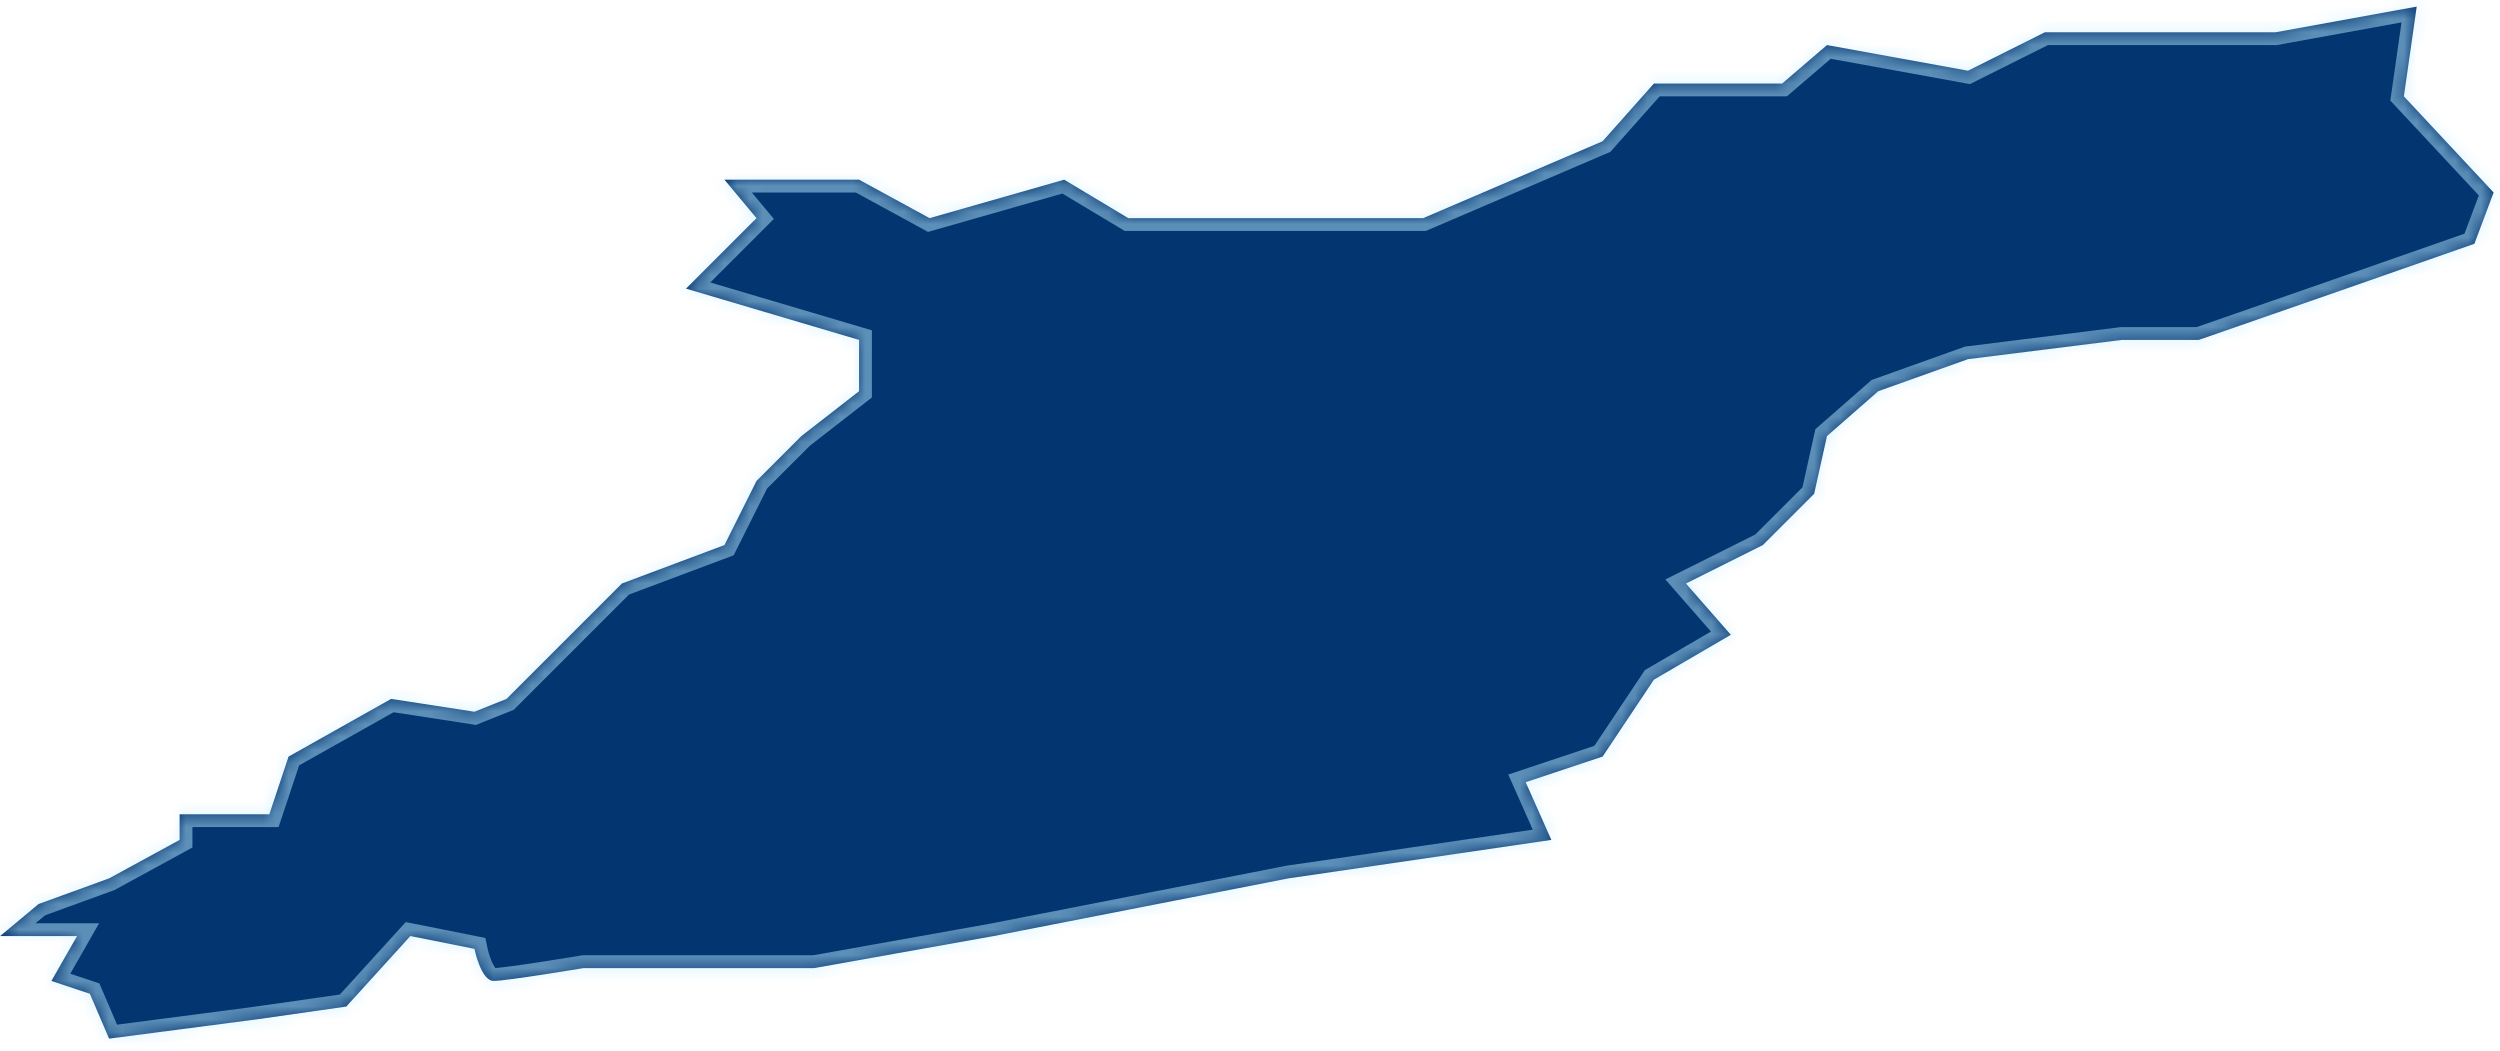 ﻿<?xml version="1.0" encoding="utf-8"?>
<svg version="1.1" xmlns:xlink="http://www.w3.org/1999/xlink" width="195px" height="82px" xmlns="http://www.w3.org/2000/svg">
  <defs>
    <mask fill="white" id="clip1056">
      <path d="M 153.505 5.515  C 153.505 5.515  142.505 3.515  142.505 3.515  C 142.505 3.515  139.005 6.515  139.005 6.515  C 139.005 6.515  129.005 6.515  129.005 6.515  C 129.005 6.515  125.005 11.015  125.005 11.015  C 125.005 11.015  111.006 17.015  111.006 17.015  C 111.006 17.015  88.006 17.015  88.006 17.015  C 88.006 17.015  83.007 14.015  83.007 14.015  C 83.007 14.015  72.507 17.015  72.507 17.015  C 72.507 17.015  67.007 14.015  67.007 14.015  C 67.007 14.015  56.507 14.015  56.507 14.015  C 56.507 14.015  59.007 17.015  59.007 17.015  C 59.007 17.015  53.507 22.514  53.507 22.514  C 53.507 22.514  67.007 26.514  67.007 26.514  C 67.007 26.514  67.007 30.514  67.007 30.514  C 67.007 30.514  62.507 34.014  62.507 34.014  C 62.507 34.014  59.007 37.514  59.007 37.514  C 59.007 37.514  56.507 42.514  56.507 42.514  C 56.507 42.514  48.508 45.514  48.508 45.514  C 48.508 45.514  39.508 54.514  39.508 54.514  C 39.508 54.514  37.008 55.514  37.008 55.514  C 37.008 55.514  30.508 54.514  30.508 54.514  C 30.508 54.514  22.508 59.013  22.508 59.013  C 22.508 59.013  21.008 63.513  21.008 63.513  C 21.008 63.513  14.009 63.513  14.009 63.513  C 14.009 63.513  14.009 65.513  14.009 65.513  C 14.009 65.513  8.509 68.513  8.509 68.513  C 8.509 68.513  3.009 70.513  3.009 70.513  C 3.009 70.513  0.009 73.013  0.009 73.013  C 0.009 73.013  6.009 73.013  6.009 73.013  C 6.009 73.013  4.009 76.513  4.009 76.513  C 4.009 76.513  7.009 77.513  7.009 77.513  C 7.009 77.513  8.509 81.013  8.509 81.013  C 8.509 81.013  20.008 79.513  20.008 79.513  C 20.008 79.513  27.008 78.513  27.008 78.513  C 27.008 78.513  32.008 73.013  32.008 73.013  C 32.008 73.013  37.008 74.013  37.008 74.013  C 37.008 74.013  37.508 76.513  38.508 76.513  C 39.508 76.513  45.508 75.513  45.508 75.513  C 45.508 75.513  63.507 75.513  63.507 75.513  C 63.507 75.513  77.507 73.013  77.507 73.013  C 77.507 73.013  100.506 68.513  100.506 68.513  C 100.506 68.513  121.005 65.513  121.005 65.513  C 121.005 65.513  119.006 61.013  119.006 61.013  C 119.006 61.013  125.005 59.013  125.005 59.013  C 125.005 59.013  129.005 53.014  129.005 53.014  C 129.005 53.014  135.005 49.514  135.005 49.514  C 135.005 49.514  131.505 45.514  131.505 45.514  C 131.505 45.514  137.505 42.514  137.505 42.514  C 137.505 42.514  141.505 38.514  141.505 38.514  C 141.505 38.514  142.505 34.014  142.505 34.014  C 142.505 34.014  146.505 30.514  146.505 30.514  C 146.505 30.514  153.505 28.014  153.505 28.014  C 153.505 28.014  165.504 26.514  165.504 26.514  C 165.504 26.514  171.504 26.514  171.504 26.514  C 171.504 26.514  183.004 22.514  183.004 22.514  C 183.004 22.514  193.003 19.015  193.003 19.015  C 193.003 19.015  194.503 15.015  194.503 15.015  C 194.503 15.015  187.504 7.515  187.504 7.515  C 187.504 7.515  188.504 0.515  188.504 0.515  C 188.504 0.515  177.504 2.515  177.504 2.515  C 177.504 2.515  159.504 2.515  159.504 2.515  C 159.504 2.515  153.505 5.515  153.505 5.515  Z " fill-rule="evenodd" />
    </mask>
  </defs>
  <g transform="matrix(1 0 0 1 -677 -228 )">
    <path d="M 153.505 5.515  C 153.505 5.515  142.505 3.515  142.505 3.515  C 142.505 3.515  139.005 6.515  139.005 6.515  C 139.005 6.515  129.005 6.515  129.005 6.515  C 129.005 6.515  125.005 11.015  125.005 11.015  C 125.005 11.015  111.006 17.015  111.006 17.015  C 111.006 17.015  88.006 17.015  88.006 17.015  C 88.006 17.015  83.007 14.015  83.007 14.015  C 83.007 14.015  72.507 17.015  72.507 17.015  C 72.507 17.015  67.007 14.015  67.007 14.015  C 67.007 14.015  56.507 14.015  56.507 14.015  C 56.507 14.015  59.007 17.015  59.007 17.015  C 59.007 17.015  53.507 22.514  53.507 22.514  C 53.507 22.514  67.007 26.514  67.007 26.514  C 67.007 26.514  67.007 30.514  67.007 30.514  C 67.007 30.514  62.507 34.014  62.507 34.014  C 62.507 34.014  59.007 37.514  59.007 37.514  C 59.007 37.514  56.507 42.514  56.507 42.514  C 56.507 42.514  48.508 45.514  48.508 45.514  C 48.508 45.514  39.508 54.514  39.508 54.514  C 39.508 54.514  37.008 55.514  37.008 55.514  C 37.008 55.514  30.508 54.514  30.508 54.514  C 30.508 54.514  22.508 59.013  22.508 59.013  C 22.508 59.013  21.008 63.513  21.008 63.513  C 21.008 63.513  14.009 63.513  14.009 63.513  C 14.009 63.513  14.009 65.513  14.009 65.513  C 14.009 65.513  8.509 68.513  8.509 68.513  C 8.509 68.513  3.009 70.513  3.009 70.513  C 3.009 70.513  0.009 73.013  0.009 73.013  C 0.009 73.013  6.009 73.013  6.009 73.013  C 6.009 73.013  4.009 76.513  4.009 76.513  C 4.009 76.513  7.009 77.513  7.009 77.513  C 7.009 77.513  8.509 81.013  8.509 81.013  C 8.509 81.013  20.008 79.513  20.008 79.513  C 20.008 79.513  27.008 78.513  27.008 78.513  C 27.008 78.513  32.008 73.013  32.008 73.013  C 32.008 73.013  37.008 74.013  37.008 74.013  C 37.008 74.013  37.508 76.513  38.508 76.513  C 39.508 76.513  45.508 75.513  45.508 75.513  C 45.508 75.513  63.507 75.513  63.507 75.513  C 63.507 75.513  77.507 73.013  77.507 73.013  C 77.507 73.013  100.506 68.513  100.506 68.513  C 100.506 68.513  121.005 65.513  121.005 65.513  C 121.005 65.513  119.006 61.013  119.006 61.013  C 119.006 61.013  125.005 59.013  125.005 59.013  C 125.005 59.013  129.005 53.014  129.005 53.014  C 129.005 53.014  135.005 49.514  135.005 49.514  C 135.005 49.514  131.505 45.514  131.505 45.514  C 131.505 45.514  137.505 42.514  137.505 42.514  C 137.505 42.514  141.505 38.514  141.505 38.514  C 141.505 38.514  142.505 34.014  142.505 34.014  C 142.505 34.014  146.505 30.514  146.505 30.514  C 146.505 30.514  153.505 28.014  153.505 28.014  C 153.505 28.014  165.504 26.514  165.504 26.514  C 165.504 26.514  171.504 26.514  171.504 26.514  C 171.504 26.514  183.004 22.514  183.004 22.514  C 183.004 22.514  193.003 19.015  193.003 19.015  C 193.003 19.015  194.503 15.015  194.503 15.015  C 194.503 15.015  187.504 7.515  187.504 7.515  C 187.504 7.515  188.504 0.515  188.504 0.515  C 188.504 0.515  177.504 2.515  177.504 2.515  C 177.504 2.515  159.504 2.515  159.504 2.515  C 159.504 2.515  153.505 5.515  153.505 5.515  Z " fill-rule="nonzero" fill="#033571" stroke="none" transform="matrix(1 0 0 1 677 228 )" />
    <path d="M 153.505 5.515  C 153.505 5.515  142.505 3.515  142.505 3.515  C 142.505 3.515  139.005 6.515  139.005 6.515  C 139.005 6.515  129.005 6.515  129.005 6.515  C 129.005 6.515  125.005 11.015  125.005 11.015  C 125.005 11.015  111.006 17.015  111.006 17.015  C 111.006 17.015  88.006 17.015  88.006 17.015  C 88.006 17.015  83.007 14.015  83.007 14.015  C 83.007 14.015  72.507 17.015  72.507 17.015  C 72.507 17.015  67.007 14.015  67.007 14.015  C 67.007 14.015  56.507 14.015  56.507 14.015  C 56.507 14.015  59.007 17.015  59.007 17.015  C 59.007 17.015  53.507 22.514  53.507 22.514  C 53.507 22.514  67.007 26.514  67.007 26.514  C 67.007 26.514  67.007 30.514  67.007 30.514  C 67.007 30.514  62.507 34.014  62.507 34.014  C 62.507 34.014  59.007 37.514  59.007 37.514  C 59.007 37.514  56.507 42.514  56.507 42.514  C 56.507 42.514  48.508 45.514  48.508 45.514  C 48.508 45.514  39.508 54.514  39.508 54.514  C 39.508 54.514  37.008 55.514  37.008 55.514  C 37.008 55.514  30.508 54.514  30.508 54.514  C 30.508 54.514  22.508 59.013  22.508 59.013  C 22.508 59.013  21.008 63.513  21.008 63.513  C 21.008 63.513  14.009 63.513  14.009 63.513  C 14.009 63.513  14.009 65.513  14.009 65.513  C 14.009 65.513  8.509 68.513  8.509 68.513  C 8.509 68.513  3.009 70.513  3.009 70.513  C 3.009 70.513  0.009 73.013  0.009 73.013  C 0.009 73.013  6.009 73.013  6.009 73.013  C 6.009 73.013  4.009 76.513  4.009 76.513  C 4.009 76.513  7.009 77.513  7.009 77.513  C 7.009 77.513  8.509 81.013  8.509 81.013  C 8.509 81.013  20.008 79.513  20.008 79.513  C 20.008 79.513  27.008 78.513  27.008 78.513  C 27.008 78.513  32.008 73.013  32.008 73.013  C 32.008 73.013  37.008 74.013  37.008 74.013  C 37.008 74.013  37.508 76.513  38.508 76.513  C 39.508 76.513  45.508 75.513  45.508 75.513  C 45.508 75.513  63.507 75.513  63.507 75.513  C 63.507 75.513  77.507 73.013  77.507 73.013  C 77.507 73.013  100.506 68.513  100.506 68.513  C 100.506 68.513  121.005 65.513  121.005 65.513  C 121.005 65.513  119.006 61.013  119.006 61.013  C 119.006 61.013  125.005 59.013  125.005 59.013  C 125.005 59.013  129.005 53.014  129.005 53.014  C 129.005 53.014  135.005 49.514  135.005 49.514  C 135.005 49.514  131.505 45.514  131.505 45.514  C 131.505 45.514  137.505 42.514  137.505 42.514  C 137.505 42.514  141.505 38.514  141.505 38.514  C 141.505 38.514  142.505 34.014  142.505 34.014  C 142.505 34.014  146.505 30.514  146.505 30.514  C 146.505 30.514  153.505 28.014  153.505 28.014  C 153.505 28.014  165.504 26.514  165.504 26.514  C 165.504 26.514  171.504 26.514  171.504 26.514  C 171.504 26.514  183.004 22.514  183.004 22.514  C 183.004 22.514  193.003 19.015  193.003 19.015  C 193.003 19.015  194.503 15.015  194.503 15.015  C 194.503 15.015  187.504 7.515  187.504 7.515  C 187.504 7.515  188.504 0.515  188.504 0.515  C 188.504 0.515  177.504 2.515  177.504 2.515  C 177.504 2.515  159.504 2.515  159.504 2.515  C 159.504 2.515  153.505 5.515  153.505 5.515  Z " stroke-width="2" stroke="#b5eaff" fill="none" stroke-opacity="0.502" transform="matrix(1 0 0 1 677 228 )" mask="url(#clip1056)" />
  </g>
</svg>